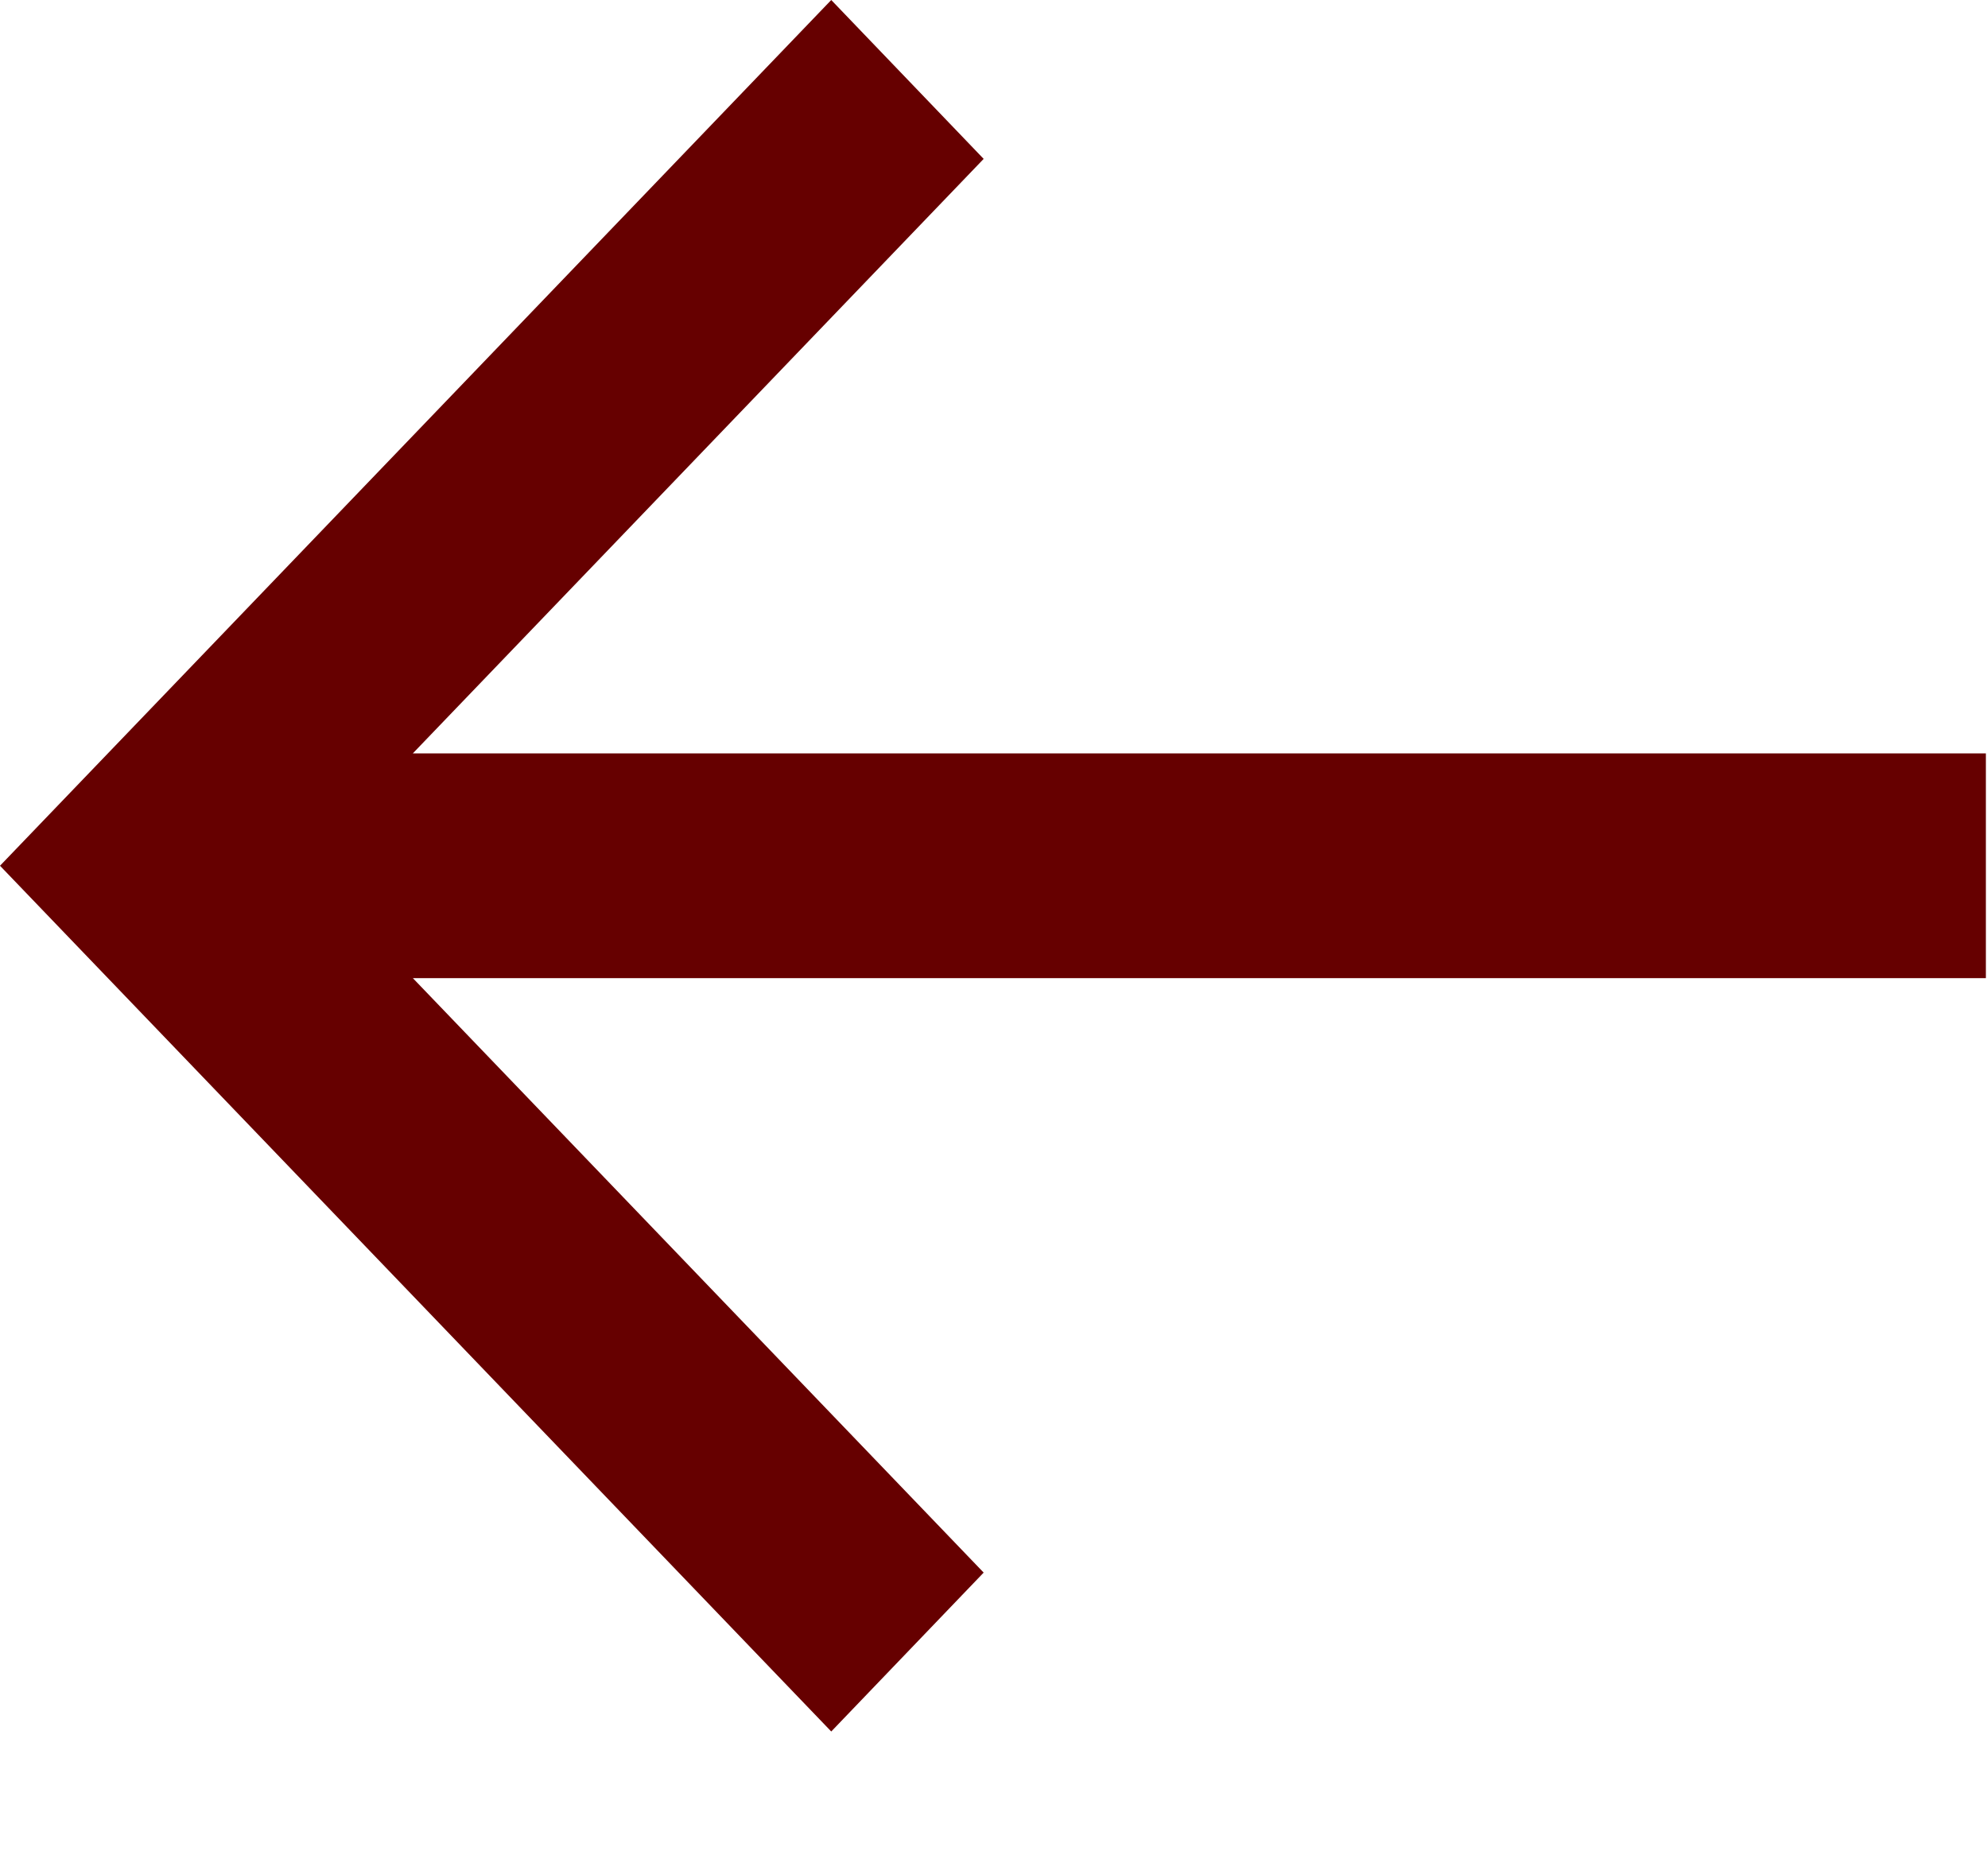 <svg width="15" height="14" viewBox="0 0 15 14" fill="none" xmlns="http://www.w3.org/2000/svg">
<path d="M14.984 5.685H3.115L7.422 1.199L6.272 0L0 6.533L6.272 13.066L7.422 11.867L3.115 7.381H14.984V5.685Z" fill="#660000"/>
</svg>
